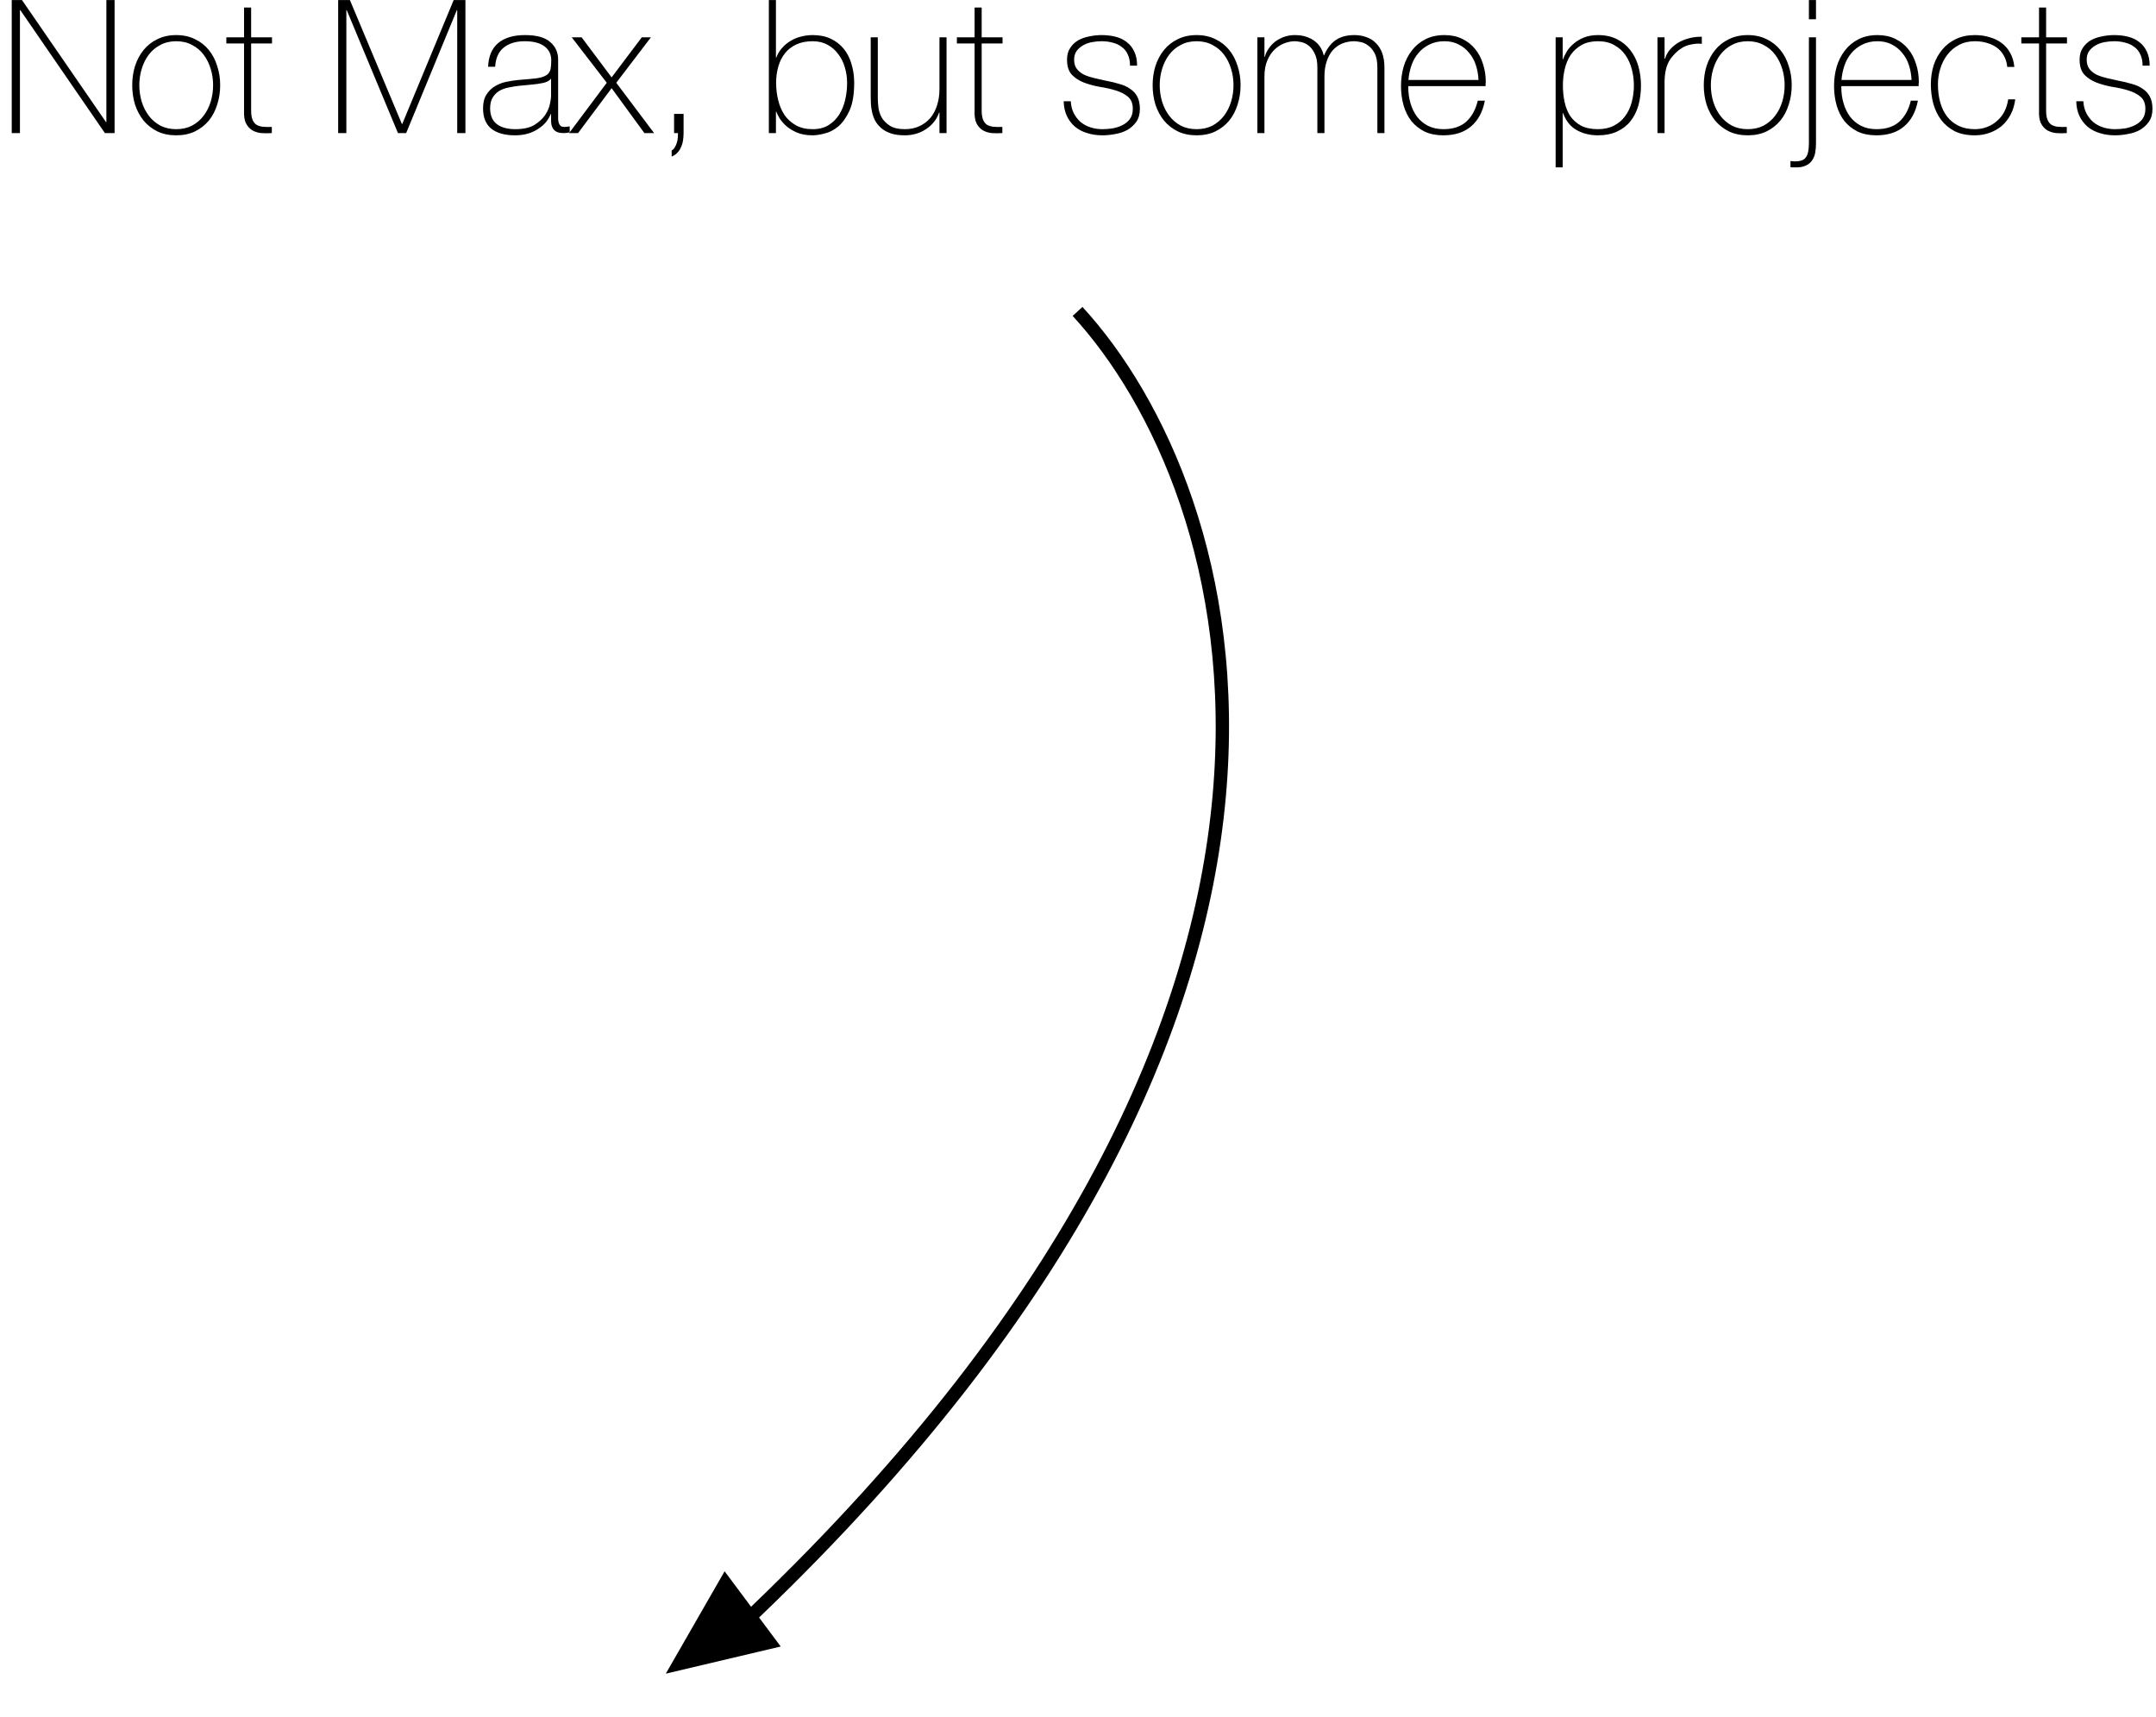 <svg width="162" height="129" viewBox="0 0 162 129" version="1.1" xmlns="http://www.w3.org/2000/svg" xmlns:xlink="http://www.w3.org/1999/xlink">
<title>ArrowNotMax</title>
<desc>Created using Figma</desc>
<g id="Canvas" transform="translate(-1004 -1248)">
<g id="ArrowNotMax">
<g id="Union">
<use xlink:href="#path0_fill" transform="matrix(0.802 -0.598 0.598 0.802 1016 1322.76)"/>
</g>
<g id="Not Max, but some projects">
<use xlink:href="#path1_fill" transform="translate(1004 1244)"/>
</g>
</g>
</g>
<defs>
<path id="path0_fill" fill-rule="evenodd" d="M 8.138 60.067L 0 63.591L 8.138 67.115L 8.138 64.399C 74.993 56.135 88.333 18.289 86.452 0L 85.458 0.102C 87.27 17.731 74.459 55.151 8.138 63.391L 8.138 60.067Z"/>
<path id="path1_fill" d="M 0.882 4.004L 1.652 4.004L 7.966 13.174L 7.994 13.174L 7.994 4.004L 8.61 4.004L 8.61 14L 7.882 14L 1.526 4.76L 1.498 4.76L 1.498 14L 0.882 14L 0.882 4.004ZM 9.936 10.402C 9.936 9.889 10.006 9.408 10.146 8.96C 10.296 8.503 10.51 8.101 10.79 7.756C 11.07 7.411 11.416 7.14 11.826 6.944C 12.237 6.739 12.708 6.636 13.24 6.636C 13.772 6.636 14.244 6.739 14.654 6.944C 15.065 7.14 15.41 7.411 15.69 7.756C 15.97 8.101 16.18 8.503 16.32 8.96C 16.47 9.408 16.544 9.889 16.544 10.402C 16.544 10.915 16.47 11.401 16.32 11.858C 16.18 12.315 15.97 12.717 15.69 13.062C 15.41 13.398 15.065 13.669 14.654 13.874C 14.244 14.07 13.772 14.168 13.24 14.168C 12.708 14.168 12.237 14.07 11.826 13.874C 11.416 13.669 11.07 13.398 10.79 13.062C 10.51 12.717 10.296 12.315 10.146 11.858C 10.006 11.401 9.936 10.915 9.936 10.402ZM 10.468 10.402C 10.468 10.831 10.529 11.247 10.65 11.648C 10.772 12.04 10.949 12.39 11.182 12.698C 11.416 13.006 11.705 13.253 12.05 13.44C 12.396 13.617 12.792 13.706 13.24 13.706C 13.688 13.706 14.085 13.617 14.43 13.44C 14.776 13.253 15.065 13.006 15.298 12.698C 15.532 12.39 15.709 12.04 15.83 11.648C 15.952 11.247 16.012 10.831 16.012 10.402C 16.012 9.973 15.952 9.562 15.83 9.17C 15.709 8.769 15.532 8.414 15.298 8.106C 15.065 7.798 14.776 7.555 14.43 7.378C 14.085 7.191 13.688 7.098 13.24 7.098C 12.792 7.098 12.396 7.191 12.05 7.378C 11.705 7.555 11.416 7.798 11.182 8.106C 10.949 8.414 10.772 8.769 10.65 9.17C 10.529 9.562 10.468 9.973 10.468 10.402ZM 20.438 7.266L 18.87 7.266L 18.87 12.292C 18.87 12.581 18.902 12.81 18.968 12.978C 19.033 13.146 19.131 13.277 19.262 13.37C 19.402 13.454 19.565 13.505 19.752 13.524C 19.948 13.543 20.172 13.547 20.424 13.538L 20.424 14C 20.153 14.019 19.887 14.019 19.626 14C 19.374 13.972 19.15 13.902 18.954 13.79C 18.758 13.669 18.599 13.491 18.478 13.258C 18.366 13.025 18.319 12.703 18.338 12.292L 18.338 7.266L 17.008 7.266L 17.008 6.804L 18.338 6.804L 18.338 4.564L 18.87 4.564L 18.87 6.804L 20.438 6.804L 20.438 7.266ZM 25.409 4.004L 26.291 4.004L 30.197 13.314L 30.225 13.314L 34.089 4.004L 34.971 4.004L 34.971 14L 34.355 14L 34.355 4.76L 34.327 4.76L 30.519 14L 29.903 14L 26.053 4.76L 26.025 4.76L 26.025 14L 25.409 14L 25.409 4.004ZM 41.406 12.572L 41.378 12.572C 41.294 12.787 41.172 12.992 41.014 13.188C 40.855 13.375 40.659 13.543 40.426 13.692C 40.202 13.841 39.945 13.958 39.656 14.042C 39.366 14.126 39.049 14.168 38.704 14.168C 37.938 14.168 37.346 14.005 36.926 13.678C 36.506 13.342 36.296 12.829 36.296 12.138C 36.296 11.718 36.38 11.377 36.548 11.116C 36.716 10.845 36.926 10.635 37.178 10.486C 37.439 10.327 37.724 10.215 38.032 10.15C 38.349 10.085 38.652 10.038 38.942 10.01L 39.768 9.94C 40.15 9.912 40.449 9.87 40.664 9.814C 40.888 9.749 41.056 9.665 41.168 9.562C 41.28 9.45 41.35 9.31 41.378 9.142C 41.406 8.974 41.42 8.764 41.42 8.512C 41.42 8.316 41.382 8.134 41.308 7.966C 41.233 7.798 41.116 7.649 40.958 7.518C 40.799 7.387 40.594 7.285 40.342 7.21C 40.09 7.135 39.782 7.098 39.418 7.098C 38.774 7.098 38.251 7.257 37.85 7.574C 37.458 7.891 37.243 8.372 37.206 9.016L 36.674 9.016C 36.711 8.223 36.963 7.63 37.43 7.238C 37.906 6.837 38.578 6.636 39.446 6.636C 40.314 6.636 40.944 6.809 41.336 7.154C 41.737 7.49 41.938 7.933 41.938 8.484L 41.938 12.67C 41.938 12.773 41.938 12.875 41.938 12.978C 41.947 13.081 41.966 13.174 41.994 13.258C 42.022 13.342 42.068 13.412 42.134 13.468C 42.199 13.515 42.292 13.538 42.414 13.538C 42.507 13.538 42.638 13.524 42.806 13.496L 42.806 13.944C 42.666 13.981 42.521 14 42.372 14C 42.157 14 41.984 13.972 41.854 13.916C 41.732 13.86 41.639 13.785 41.574 13.692C 41.508 13.599 41.462 13.491 41.434 13.37C 41.415 13.239 41.406 13.099 41.406 12.95L 41.406 12.572ZM 41.406 9.912C 41.275 10.071 41.074 10.178 40.804 10.234C 40.542 10.29 40.248 10.332 39.922 10.36L 39.026 10.444C 38.764 10.472 38.503 10.514 38.242 10.57C 37.98 10.617 37.742 10.701 37.528 10.822C 37.322 10.943 37.154 11.111 37.024 11.326C 36.893 11.531 36.828 11.802 36.828 12.138C 36.828 12.67 36.996 13.067 37.332 13.328C 37.668 13.58 38.13 13.706 38.718 13.706C 39.324 13.706 39.805 13.599 40.16 13.384C 40.514 13.16 40.785 12.908 40.972 12.628C 41.158 12.339 41.275 12.063 41.322 11.802C 41.378 11.531 41.406 11.349 41.406 11.256L 41.406 9.912ZM 45.592 10.22L 42.96 6.804L 43.702 6.804L 45.956 9.814L 48.224 6.804L 48.91 6.804L 46.306 10.22L 49.148 14L 48.42 14L 45.956 10.626L 43.436 14L 42.764 14L 45.592 10.22ZM 50.65 12.558L 51.364 12.558L 51.364 14C 51.364 14.187 51.35 14.369 51.322 14.546C 51.294 14.733 51.243 14.905 51.168 15.064C 51.103 15.223 51.01 15.363 50.888 15.484C 50.776 15.605 50.636 15.699 50.468 15.764L 50.468 15.302C 50.571 15.255 50.65 15.176 50.706 15.064C 50.772 14.961 50.823 14.845 50.86 14.714C 50.898 14.593 50.921 14.467 50.93 14.336C 50.94 14.205 50.944 14.093 50.944 14L 50.65 14L 50.65 12.558ZM 57.771 4.004L 58.303 4.004L 58.303 8.33L 58.331 8.33C 58.434 8.05 58.579 7.807 58.765 7.602C 58.952 7.387 59.167 7.21 59.409 7.07C 59.652 6.921 59.913 6.813 60.193 6.748C 60.473 6.673 60.763 6.636 61.061 6.636C 61.593 6.636 62.051 6.729 62.433 6.916C 62.825 7.103 63.152 7.359 63.413 7.686C 63.675 8.013 63.866 8.395 63.987 8.834C 64.118 9.263 64.183 9.73 64.183 10.234C 64.183 11.093 64.067 11.783 63.833 12.306C 63.6 12.819 63.32 13.216 62.993 13.496C 62.667 13.767 62.326 13.944 61.971 14.028C 61.617 14.121 61.313 14.168 61.061 14.168C 60.585 14.168 60.179 14.093 59.843 13.944C 59.517 13.795 59.246 13.622 59.031 13.426C 58.817 13.221 58.653 13.02 58.541 12.824C 58.429 12.628 58.359 12.483 58.331 12.39L 58.303 12.39L 58.303 14L 57.771 14L 57.771 4.004ZM 61.061 13.706C 61.537 13.706 61.939 13.603 62.265 13.398C 62.592 13.193 62.858 12.927 63.063 12.6C 63.269 12.264 63.418 11.891 63.511 11.48C 63.605 11.06 63.651 10.645 63.651 10.234C 63.651 9.833 63.595 9.445 63.483 9.072C 63.381 8.699 63.217 8.367 62.993 8.078C 62.779 7.779 62.508 7.541 62.181 7.364C 61.864 7.187 61.491 7.098 61.061 7.098C 60.595 7.098 60.189 7.177 59.843 7.336C 59.498 7.495 59.213 7.714 58.989 7.994C 58.765 8.274 58.597 8.605 58.485 8.988C 58.373 9.371 58.317 9.786 58.317 10.234C 58.317 10.673 58.369 11.102 58.471 11.522C 58.574 11.942 58.733 12.315 58.947 12.642C 59.171 12.959 59.456 13.216 59.801 13.412C 60.147 13.608 60.567 13.706 61.061 13.706ZM 71.123 14L 70.591 14L 70.591 12.46L 70.563 12.46C 70.469 12.731 70.334 12.973 70.157 13.188C 69.989 13.393 69.788 13.571 69.555 13.72C 69.331 13.869 69.083 13.981 68.813 14.056C 68.542 14.131 68.267 14.168 67.987 14.168C 67.567 14.168 67.207 14.117 66.909 14.014C 66.619 13.911 66.381 13.776 66.195 13.608C 66.008 13.44 65.859 13.253 65.747 13.048C 65.644 12.833 65.569 12.619 65.523 12.404C 65.476 12.189 65.448 11.984 65.439 11.788C 65.429 11.583 65.425 11.405 65.425 11.256L 65.425 6.804L 65.957 6.804L 65.957 11.354C 65.957 11.541 65.971 11.769 65.999 12.04C 66.027 12.301 66.106 12.558 66.237 12.81C 66.377 13.053 66.582 13.263 66.853 13.44C 67.123 13.617 67.506 13.706 68.001 13.706C 68.402 13.706 68.761 13.631 69.079 13.482C 69.405 13.333 69.681 13.127 69.905 12.866C 70.129 12.595 70.297 12.278 70.409 11.914C 70.53 11.541 70.591 11.135 70.591 10.696L 70.591 6.804L 71.123 6.804L 71.123 14ZM 75.33 7.266L 73.762 7.266L 73.762 12.292C 73.762 12.581 73.795 12.81 73.86 12.978C 73.926 13.146 74.024 13.277 74.154 13.37C 74.294 13.454 74.458 13.505 74.644 13.524C 74.84 13.543 75.064 13.547 75.316 13.538L 75.316 14C 75.046 14.019 74.78 14.019 74.518 14C 74.266 13.972 74.042 13.902 73.846 13.79C 73.65 13.669 73.492 13.491 73.37 13.258C 73.258 13.025 73.212 12.703 73.23 12.292L 73.23 7.266L 71.9 7.266L 71.9 6.804L 73.23 6.804L 73.23 4.564L 73.762 4.564L 73.762 6.804L 75.33 6.804L 75.33 7.266ZM 80.456 11.606C 80.475 11.942 80.549 12.241 80.68 12.502C 80.811 12.754 80.979 12.973 81.184 13.16C 81.399 13.337 81.646 13.473 81.926 13.566C 82.206 13.659 82.509 13.706 82.836 13.706C 83.069 13.706 83.317 13.687 83.578 13.65C 83.849 13.603 84.096 13.524 84.32 13.412C 84.553 13.3 84.745 13.146 84.894 12.95C 85.043 12.745 85.118 12.488 85.118 12.18C 85.118 11.779 84.997 11.475 84.754 11.27C 84.511 11.065 84.203 10.906 83.83 10.794C 83.466 10.682 83.069 10.593 82.64 10.528C 82.22 10.453 81.823 10.346 81.45 10.206C 81.086 10.066 80.783 9.87 80.54 9.618C 80.297 9.357 80.176 8.979 80.176 8.484C 80.176 8.129 80.255 7.835 80.414 7.602C 80.573 7.359 80.773 7.168 81.016 7.028C 81.268 6.888 81.548 6.79 81.856 6.734C 82.164 6.669 82.472 6.636 82.78 6.636C 83.153 6.636 83.503 6.678 83.83 6.762C 84.157 6.846 84.437 6.981 84.67 7.168C 84.913 7.355 85.099 7.593 85.23 7.882C 85.37 8.171 85.44 8.521 85.44 8.932L 84.908 8.932C 84.908 8.605 84.852 8.325 84.74 8.092C 84.637 7.859 84.488 7.672 84.292 7.532C 84.105 7.383 83.881 7.275 83.62 7.21C 83.359 7.135 83.079 7.098 82.78 7.098C 82.537 7.098 82.29 7.121 82.038 7.168C 81.795 7.215 81.576 7.294 81.38 7.406C 81.184 7.518 81.021 7.663 80.89 7.84C 80.769 8.017 80.708 8.232 80.708 8.484C 80.708 8.773 80.778 9.007 80.918 9.184C 81.058 9.361 81.24 9.506 81.464 9.618C 81.697 9.721 81.954 9.805 82.234 9.87C 82.523 9.935 82.813 10.001 83.102 10.066C 83.457 10.131 83.788 10.211 84.096 10.304C 84.413 10.388 84.684 10.509 84.908 10.668C 85.141 10.817 85.323 11.013 85.454 11.256C 85.585 11.499 85.65 11.807 85.65 12.18C 85.65 12.572 85.561 12.894 85.384 13.146C 85.207 13.398 84.983 13.603 84.712 13.762C 84.441 13.911 84.138 14.014 83.802 14.07C 83.475 14.135 83.153 14.168 82.836 14.168C 82.425 14.168 82.043 14.112 81.688 14C 81.343 13.897 81.039 13.739 80.778 13.524C 80.517 13.3 80.311 13.029 80.162 12.712C 80.013 12.395 79.933 12.026 79.924 11.606L 80.456 11.606ZM 86.608 10.402C 86.608 9.889 86.678 9.408 86.818 8.96C 86.968 8.503 87.182 8.101 87.462 7.756C 87.742 7.411 88.088 7.14 88.498 6.944C 88.909 6.739 89.38 6.636 89.912 6.636C 90.444 6.636 90.915 6.739 91.326 6.944C 91.737 7.14 92.082 7.411 92.362 7.756C 92.642 8.101 92.852 8.503 92.992 8.96C 93.141 9.408 93.216 9.889 93.216 10.402C 93.216 10.915 93.141 11.401 92.992 11.858C 92.852 12.315 92.642 12.717 92.362 13.062C 92.082 13.398 91.737 13.669 91.326 13.874C 90.915 14.07 90.444 14.168 89.912 14.168C 89.38 14.168 88.909 14.07 88.498 13.874C 88.088 13.669 87.742 13.398 87.462 13.062C 87.182 12.717 86.968 12.315 86.818 11.858C 86.678 11.401 86.608 10.915 86.608 10.402ZM 87.14 10.402C 87.14 10.831 87.201 11.247 87.322 11.648C 87.444 12.04 87.621 12.39 87.854 12.698C 88.088 13.006 88.377 13.253 88.722 13.44C 89.067 13.617 89.464 13.706 89.912 13.706C 90.36 13.706 90.757 13.617 91.102 13.44C 91.448 13.253 91.737 13.006 91.97 12.698C 92.204 12.39 92.381 12.04 92.502 11.648C 92.624 11.247 92.684 10.831 92.684 10.402C 92.684 9.973 92.624 9.562 92.502 9.17C 92.381 8.769 92.204 8.414 91.97 8.106C 91.737 7.798 91.448 7.555 91.102 7.378C 90.757 7.191 90.36 7.098 89.912 7.098C 89.464 7.098 89.067 7.191 88.722 7.378C 88.377 7.555 88.088 7.798 87.854 8.106C 87.621 8.414 87.444 8.769 87.322 9.17C 87.201 9.562 87.14 9.973 87.14 10.402ZM 94.478 6.804L 95.01 6.804L 95.01 8.274L 95.038 8.274C 95.094 8.05 95.192 7.84 95.332 7.644C 95.472 7.439 95.64 7.261 95.836 7.112C 96.041 6.963 96.265 6.846 96.508 6.762C 96.76 6.678 97.021 6.636 97.292 6.636C 97.637 6.636 97.936 6.683 98.188 6.776C 98.44 6.86 98.654 6.977 98.832 7.126C 99.009 7.266 99.149 7.429 99.252 7.616C 99.354 7.793 99.424 7.975 99.462 8.162L 99.49 8.162C 99.704 7.658 99.989 7.28 100.344 7.028C 100.708 6.767 101.184 6.636 101.772 6.636C 102.098 6.636 102.397 6.687 102.668 6.79C 102.948 6.883 103.186 7.033 103.382 7.238C 103.587 7.434 103.746 7.686 103.858 7.994C 103.97 8.302 104.026 8.666 104.026 9.086L 104.026 14L 103.494 14L 103.494 9.072C 103.494 8.615 103.424 8.255 103.284 7.994C 103.144 7.733 102.976 7.537 102.78 7.406C 102.593 7.266 102.402 7.182 102.206 7.154C 102.019 7.117 101.874 7.098 101.772 7.098C 101.445 7.098 101.142 7.154 100.862 7.266C 100.591 7.378 100.353 7.546 100.148 7.77C 99.952 7.994 99.798 8.274 99.686 8.61C 99.574 8.937 99.518 9.315 99.518 9.744L 99.518 14L 98.986 14L 98.986 9.072C 98.986 8.624 98.916 8.269 98.776 8.008C 98.645 7.737 98.486 7.537 98.3 7.406C 98.122 7.275 97.936 7.191 97.74 7.154C 97.553 7.117 97.404 7.098 97.292 7.098C 97.04 7.098 96.778 7.149 96.508 7.252C 96.237 7.355 95.99 7.513 95.766 7.728C 95.542 7.943 95.36 8.218 95.22 8.554C 95.08 8.89 95.01 9.287 95.01 9.744L 95.01 14L 94.478 14L 94.478 6.804ZM 105.816 10.472L 105.816 10.556C 105.816 10.976 105.872 11.377 105.984 11.76C 106.096 12.143 106.26 12.479 106.474 12.768C 106.698 13.057 106.974 13.286 107.3 13.454C 107.636 13.622 108.024 13.706 108.462 13.706C 109.181 13.706 109.75 13.519 110.17 13.146C 110.59 12.763 110.88 12.236 111.038 11.564L 111.57 11.564C 111.412 12.404 111.066 13.048 110.534 13.496C 110.012 13.944 109.316 14.168 108.448 14.168C 107.916 14.168 107.45 14.075 107.048 13.888C 106.656 13.692 106.325 13.431 106.054 13.104C 105.793 12.768 105.597 12.376 105.466 11.928C 105.336 11.471 105.27 10.981 105.27 10.458C 105.27 9.954 105.336 9.473 105.466 9.016C 105.606 8.549 105.812 8.143 106.082 7.798C 106.353 7.443 106.689 7.163 107.09 6.958C 107.501 6.743 107.982 6.636 108.532 6.636C 109.036 6.636 109.48 6.729 109.862 6.916C 110.254 7.103 110.581 7.359 110.842 7.686C 111.104 8.003 111.3 8.377 111.43 8.806C 111.57 9.226 111.64 9.679 111.64 10.164C 111.64 10.211 111.636 10.267 111.626 10.332C 111.626 10.388 111.626 10.435 111.626 10.472L 105.816 10.472ZM 111.094 10.01C 111.076 9.618 111.01 9.249 110.898 8.904C 110.786 8.549 110.618 8.241 110.394 7.98C 110.18 7.709 109.914 7.495 109.596 7.336C 109.288 7.177 108.934 7.098 108.532 7.098C 108.103 7.098 107.725 7.182 107.398 7.35C 107.072 7.509 106.796 7.723 106.572 7.994C 106.348 8.255 106.176 8.563 106.054 8.918C 105.933 9.273 105.858 9.637 105.83 10.01L 111.094 10.01ZM 117.421 8.456L 117.449 8.456C 117.505 8.279 117.598 8.083 117.729 7.868C 117.859 7.653 118.032 7.457 118.247 7.28C 118.461 7.093 118.718 6.939 119.017 6.818C 119.325 6.697 119.675 6.636 120.067 6.636C 120.617 6.636 121.093 6.739 121.495 6.944C 121.905 7.149 122.241 7.425 122.503 7.77C 122.773 8.115 122.974 8.517 123.105 8.974C 123.235 9.431 123.301 9.912 123.301 10.416C 123.301 10.967 123.235 11.471 123.105 11.928C 122.974 12.385 122.773 12.782 122.503 13.118C 122.241 13.445 121.905 13.701 121.495 13.888C 121.093 14.075 120.617 14.168 120.067 14.168C 119.469 14.168 118.937 14.037 118.471 13.776C 118.004 13.515 117.663 13.09 117.449 12.502L 117.421 12.502L 117.421 16.576L 116.889 16.576L 116.889 6.804L 117.421 6.804L 117.421 8.456ZM 120.067 13.706C 120.533 13.706 120.935 13.617 121.271 13.44C 121.616 13.263 121.896 13.025 122.111 12.726C 122.335 12.427 122.498 12.082 122.601 11.69C 122.713 11.289 122.769 10.864 122.769 10.416C 122.769 10.005 122.717 9.604 122.615 9.212C 122.512 8.811 122.353 8.456 122.139 8.148C 121.924 7.831 121.644 7.579 121.299 7.392C 120.963 7.196 120.552 7.098 120.067 7.098C 119.591 7.098 119.185 7.191 118.849 7.378C 118.513 7.565 118.237 7.812 118.023 8.12C 117.817 8.428 117.668 8.783 117.575 9.184C 117.481 9.576 117.435 9.987 117.435 10.416C 117.435 10.845 117.477 11.261 117.561 11.662C 117.645 12.054 117.785 12.404 117.981 12.712C 118.186 13.011 118.457 13.253 118.793 13.44C 119.138 13.617 119.563 13.706 120.067 13.706ZM 125.074 8.4L 125.116 8.4C 125.181 8.167 125.298 7.947 125.466 7.742C 125.643 7.537 125.853 7.359 126.096 7.21C 126.348 7.061 126.623 6.949 126.922 6.874C 127.23 6.79 127.547 6.753 127.874 6.762L 127.874 7.294C 127.594 7.257 127.272 7.285 126.908 7.378C 126.553 7.471 126.212 7.677 125.886 7.994C 125.755 8.134 125.638 8.269 125.536 8.4C 125.442 8.531 125.363 8.675 125.298 8.834C 125.232 8.993 125.181 9.17 125.144 9.366C 125.106 9.562 125.083 9.795 125.074 10.066L 125.074 14L 124.542 14L 124.542 6.804L 125.074 6.804L 125.074 8.4ZM 128.02 10.402C 128.02 9.889 128.09 9.408 128.23 8.96C 128.38 8.503 128.594 8.101 128.874 7.756C 129.154 7.411 129.5 7.14 129.91 6.944C 130.321 6.739 130.792 6.636 131.324 6.636C 131.856 6.636 132.328 6.739 132.738 6.944C 133.149 7.14 133.494 7.411 133.774 7.756C 134.054 8.101 134.264 8.503 134.404 8.96C 134.554 9.408 134.628 9.889 134.628 10.402C 134.628 10.915 134.554 11.401 134.404 11.858C 134.264 12.315 134.054 12.717 133.774 13.062C 133.494 13.398 133.149 13.669 132.738 13.874C 132.328 14.07 131.856 14.168 131.324 14.168C 130.792 14.168 130.321 14.07 129.91 13.874C 129.5 13.669 129.154 13.398 128.874 13.062C 128.594 12.717 128.38 12.315 128.23 11.858C 128.09 11.401 128.02 10.915 128.02 10.402ZM 128.552 10.402C 128.552 10.831 128.613 11.247 128.734 11.648C 128.856 12.04 129.033 12.39 129.266 12.698C 129.5 13.006 129.789 13.253 130.134 13.44C 130.48 13.617 130.876 13.706 131.324 13.706C 131.772 13.706 132.169 13.617 132.514 13.44C 132.86 13.253 133.149 13.006 133.382 12.698C 133.616 12.39 133.793 12.04 133.914 11.648C 134.036 11.247 134.096 10.831 134.096 10.402C 134.096 9.973 134.036 9.562 133.914 9.17C 133.793 8.769 133.616 8.414 133.382 8.106C 133.149 7.798 132.86 7.555 132.514 7.378C 132.169 7.191 131.772 7.098 131.324 7.098C 130.876 7.098 130.48 7.191 130.134 7.378C 129.789 7.555 129.5 7.798 129.266 8.106C 129.033 8.414 128.856 8.769 128.734 9.17C 128.613 9.562 128.552 9.973 128.552 10.402ZM 135.92 5.446L 135.92 4.004L 136.452 4.004L 136.452 5.446L 135.92 5.446ZM 136.452 6.804L 136.452 14.77C 136.452 15.013 136.433 15.241 136.396 15.456C 136.358 15.68 136.284 15.871 136.172 16.03C 136.069 16.198 135.92 16.329 135.724 16.422C 135.537 16.525 135.29 16.576 134.982 16.576L 134.758 16.576C 134.72 16.576 134.683 16.576 134.646 16.576C 134.608 16.576 134.571 16.571 134.534 16.562L 134.534 16.1C 134.58 16.109 134.632 16.114 134.688 16.114C 134.744 16.123 134.809 16.128 134.884 16.128C 135.07 16.128 135.229 16.105 135.36 16.058C 135.49 16.021 135.598 15.946 135.682 15.834C 135.766 15.731 135.826 15.587 135.864 15.4C 135.901 15.223 135.92 14.999 135.92 14.728L 135.92 6.804L 136.452 6.804ZM 138.355 10.472L 138.355 10.556C 138.355 10.976 138.411 11.377 138.523 11.76C 138.635 12.143 138.799 12.479 139.013 12.768C 139.237 13.057 139.513 13.286 139.839 13.454C 140.175 13.622 140.563 13.706 141.001 13.706C 141.72 13.706 142.289 13.519 142.709 13.146C 143.129 12.763 143.419 12.236 143.577 11.564L 144.109 11.564C 143.951 12.404 143.605 13.048 143.073 13.496C 142.551 13.944 141.855 14.168 140.987 14.168C 140.455 14.168 139.989 14.075 139.587 13.888C 139.195 13.692 138.864 13.431 138.593 13.104C 138.332 12.768 138.136 12.376 138.005 11.928C 137.875 11.471 137.809 10.981 137.809 10.458C 137.809 9.954 137.875 9.473 138.005 9.016C 138.145 8.549 138.351 8.143 138.621 7.798C 138.892 7.443 139.228 7.163 139.629 6.958C 140.04 6.743 140.521 6.636 141.071 6.636C 141.575 6.636 142.019 6.729 142.401 6.916C 142.793 7.103 143.12 7.359 143.381 7.686C 143.643 8.003 143.839 8.377 143.969 8.806C 144.109 9.226 144.179 9.679 144.179 10.164C 144.179 10.211 144.175 10.267 144.165 10.332C 144.165 10.388 144.165 10.435 144.165 10.472L 138.355 10.472ZM 143.633 10.01C 143.615 9.618 143.549 9.249 143.437 8.904C 143.325 8.549 143.157 8.241 142.933 7.98C 142.719 7.709 142.453 7.495 142.135 7.336C 141.827 7.177 141.473 7.098 141.071 7.098C 140.642 7.098 140.264 7.182 139.937 7.35C 139.611 7.509 139.335 7.723 139.111 7.994C 138.887 8.255 138.715 8.563 138.593 8.918C 138.472 9.273 138.397 9.637 138.369 10.01L 143.633 10.01ZM 150.823 9.03C 150.795 8.713 150.711 8.433 150.571 8.19C 150.44 7.947 150.268 7.747 150.053 7.588C 149.838 7.429 149.586 7.308 149.297 7.224C 149.017 7.14 148.714 7.098 148.387 7.098C 147.939 7.098 147.542 7.191 147.197 7.378C 146.852 7.555 146.562 7.798 146.329 8.106C 146.096 8.405 145.918 8.75 145.797 9.142C 145.676 9.525 145.615 9.921 145.615 10.332C 145.615 10.817 145.671 11.265 145.783 11.676C 145.895 12.087 146.068 12.446 146.301 12.754C 146.534 13.053 146.824 13.286 147.169 13.454C 147.514 13.622 147.92 13.706 148.387 13.706C 148.723 13.706 149.031 13.65 149.311 13.538C 149.6 13.426 149.852 13.272 150.067 13.076C 150.291 12.88 150.473 12.647 150.613 12.376C 150.753 12.096 150.846 11.793 150.893 11.466L 151.425 11.466C 151.369 11.895 151.252 12.278 151.075 12.614C 150.898 12.95 150.674 13.235 150.403 13.468C 150.132 13.692 149.824 13.865 149.479 13.986C 149.134 14.107 148.77 14.168 148.387 14.168C 147.799 14.168 147.295 14.065 146.875 13.86C 146.464 13.645 146.124 13.361 145.853 13.006C 145.592 12.651 145.396 12.245 145.265 11.788C 145.144 11.321 145.083 10.836 145.083 10.332C 145.083 9.828 145.153 9.352 145.293 8.904C 145.442 8.456 145.657 8.064 145.937 7.728C 146.217 7.392 146.562 7.126 146.973 6.93C 147.384 6.734 147.855 6.636 148.387 6.636C 148.779 6.636 149.143 6.687 149.479 6.79C 149.824 6.883 150.128 7.028 150.389 7.224C 150.66 7.42 150.879 7.672 151.047 7.98C 151.215 8.279 151.318 8.629 151.355 9.03L 150.823 9.03ZM 155.311 7.266L 153.743 7.266L 153.743 12.292C 153.743 12.581 153.776 12.81 153.841 12.978C 153.906 13.146 154.004 13.277 154.135 13.37C 154.275 13.454 154.438 13.505 154.625 13.524C 154.821 13.543 155.045 13.547 155.297 13.538L 155.297 14C 155.026 14.019 154.76 14.019 154.499 14C 154.247 13.972 154.023 13.902 153.827 13.79C 153.631 13.669 153.472 13.491 153.351 13.258C 153.239 13.025 153.192 12.703 153.211 12.292L 153.211 7.266L 151.881 7.266L 151.881 6.804L 153.211 6.804L 153.211 4.564L 153.743 4.564L 153.743 6.804L 155.311 6.804L 155.311 7.266ZM 156.54 11.606C 156.559 11.942 156.633 12.241 156.764 12.502C 156.895 12.754 157.063 12.973 157.268 13.16C 157.483 13.337 157.73 13.473 158.01 13.566C 158.29 13.659 158.593 13.706 158.92 13.706C 159.153 13.706 159.401 13.687 159.662 13.65C 159.933 13.603 160.18 13.524 160.404 13.412C 160.637 13.3 160.829 13.146 160.978 12.95C 161.127 12.745 161.202 12.488 161.202 12.18C 161.202 11.779 161.081 11.475 160.838 11.27C 160.595 11.065 160.287 10.906 159.914 10.794C 159.55 10.682 159.153 10.593 158.724 10.528C 158.304 10.453 157.907 10.346 157.534 10.206C 157.17 10.066 156.867 9.87 156.624 9.618C 156.381 9.357 156.26 8.979 156.26 8.484C 156.26 8.129 156.339 7.835 156.498 7.602C 156.657 7.359 156.857 7.168 157.1 7.028C 157.352 6.888 157.632 6.79 157.94 6.734C 158.248 6.669 158.556 6.636 158.864 6.636C 159.237 6.636 159.587 6.678 159.914 6.762C 160.241 6.846 160.521 6.981 160.754 7.168C 160.997 7.355 161.183 7.593 161.314 7.882C 161.454 8.171 161.524 8.521 161.524 8.932L 160.992 8.932C 160.992 8.605 160.936 8.325 160.824 8.092C 160.721 7.859 160.572 7.672 160.376 7.532C 160.189 7.383 159.965 7.275 159.704 7.21C 159.443 7.135 159.163 7.098 158.864 7.098C 158.621 7.098 158.374 7.121 158.122 7.168C 157.879 7.215 157.66 7.294 157.464 7.406C 157.268 7.518 157.105 7.663 156.974 7.84C 156.853 8.017 156.792 8.232 156.792 8.484C 156.792 8.773 156.862 9.007 157.002 9.184C 157.142 9.361 157.324 9.506 157.548 9.618C 157.781 9.721 158.038 9.805 158.318 9.87C 158.607 9.935 158.897 10.001 159.186 10.066C 159.541 10.131 159.872 10.211 160.18 10.304C 160.497 10.388 160.768 10.509 160.992 10.668C 161.225 10.817 161.407 11.013 161.538 11.256C 161.669 11.499 161.734 11.807 161.734 12.18C 161.734 12.572 161.645 12.894 161.468 13.146C 161.291 13.398 161.067 13.603 160.796 13.762C 160.525 13.911 160.222 14.014 159.886 14.07C 159.559 14.135 159.237 14.168 158.92 14.168C 158.509 14.168 158.127 14.112 157.772 14C 157.427 13.897 157.123 13.739 156.862 13.524C 156.601 13.3 156.395 13.029 156.246 12.712C 156.097 12.395 156.017 12.026 156.008 11.606L 156.54 11.606Z"/>
</defs>
</svg>
